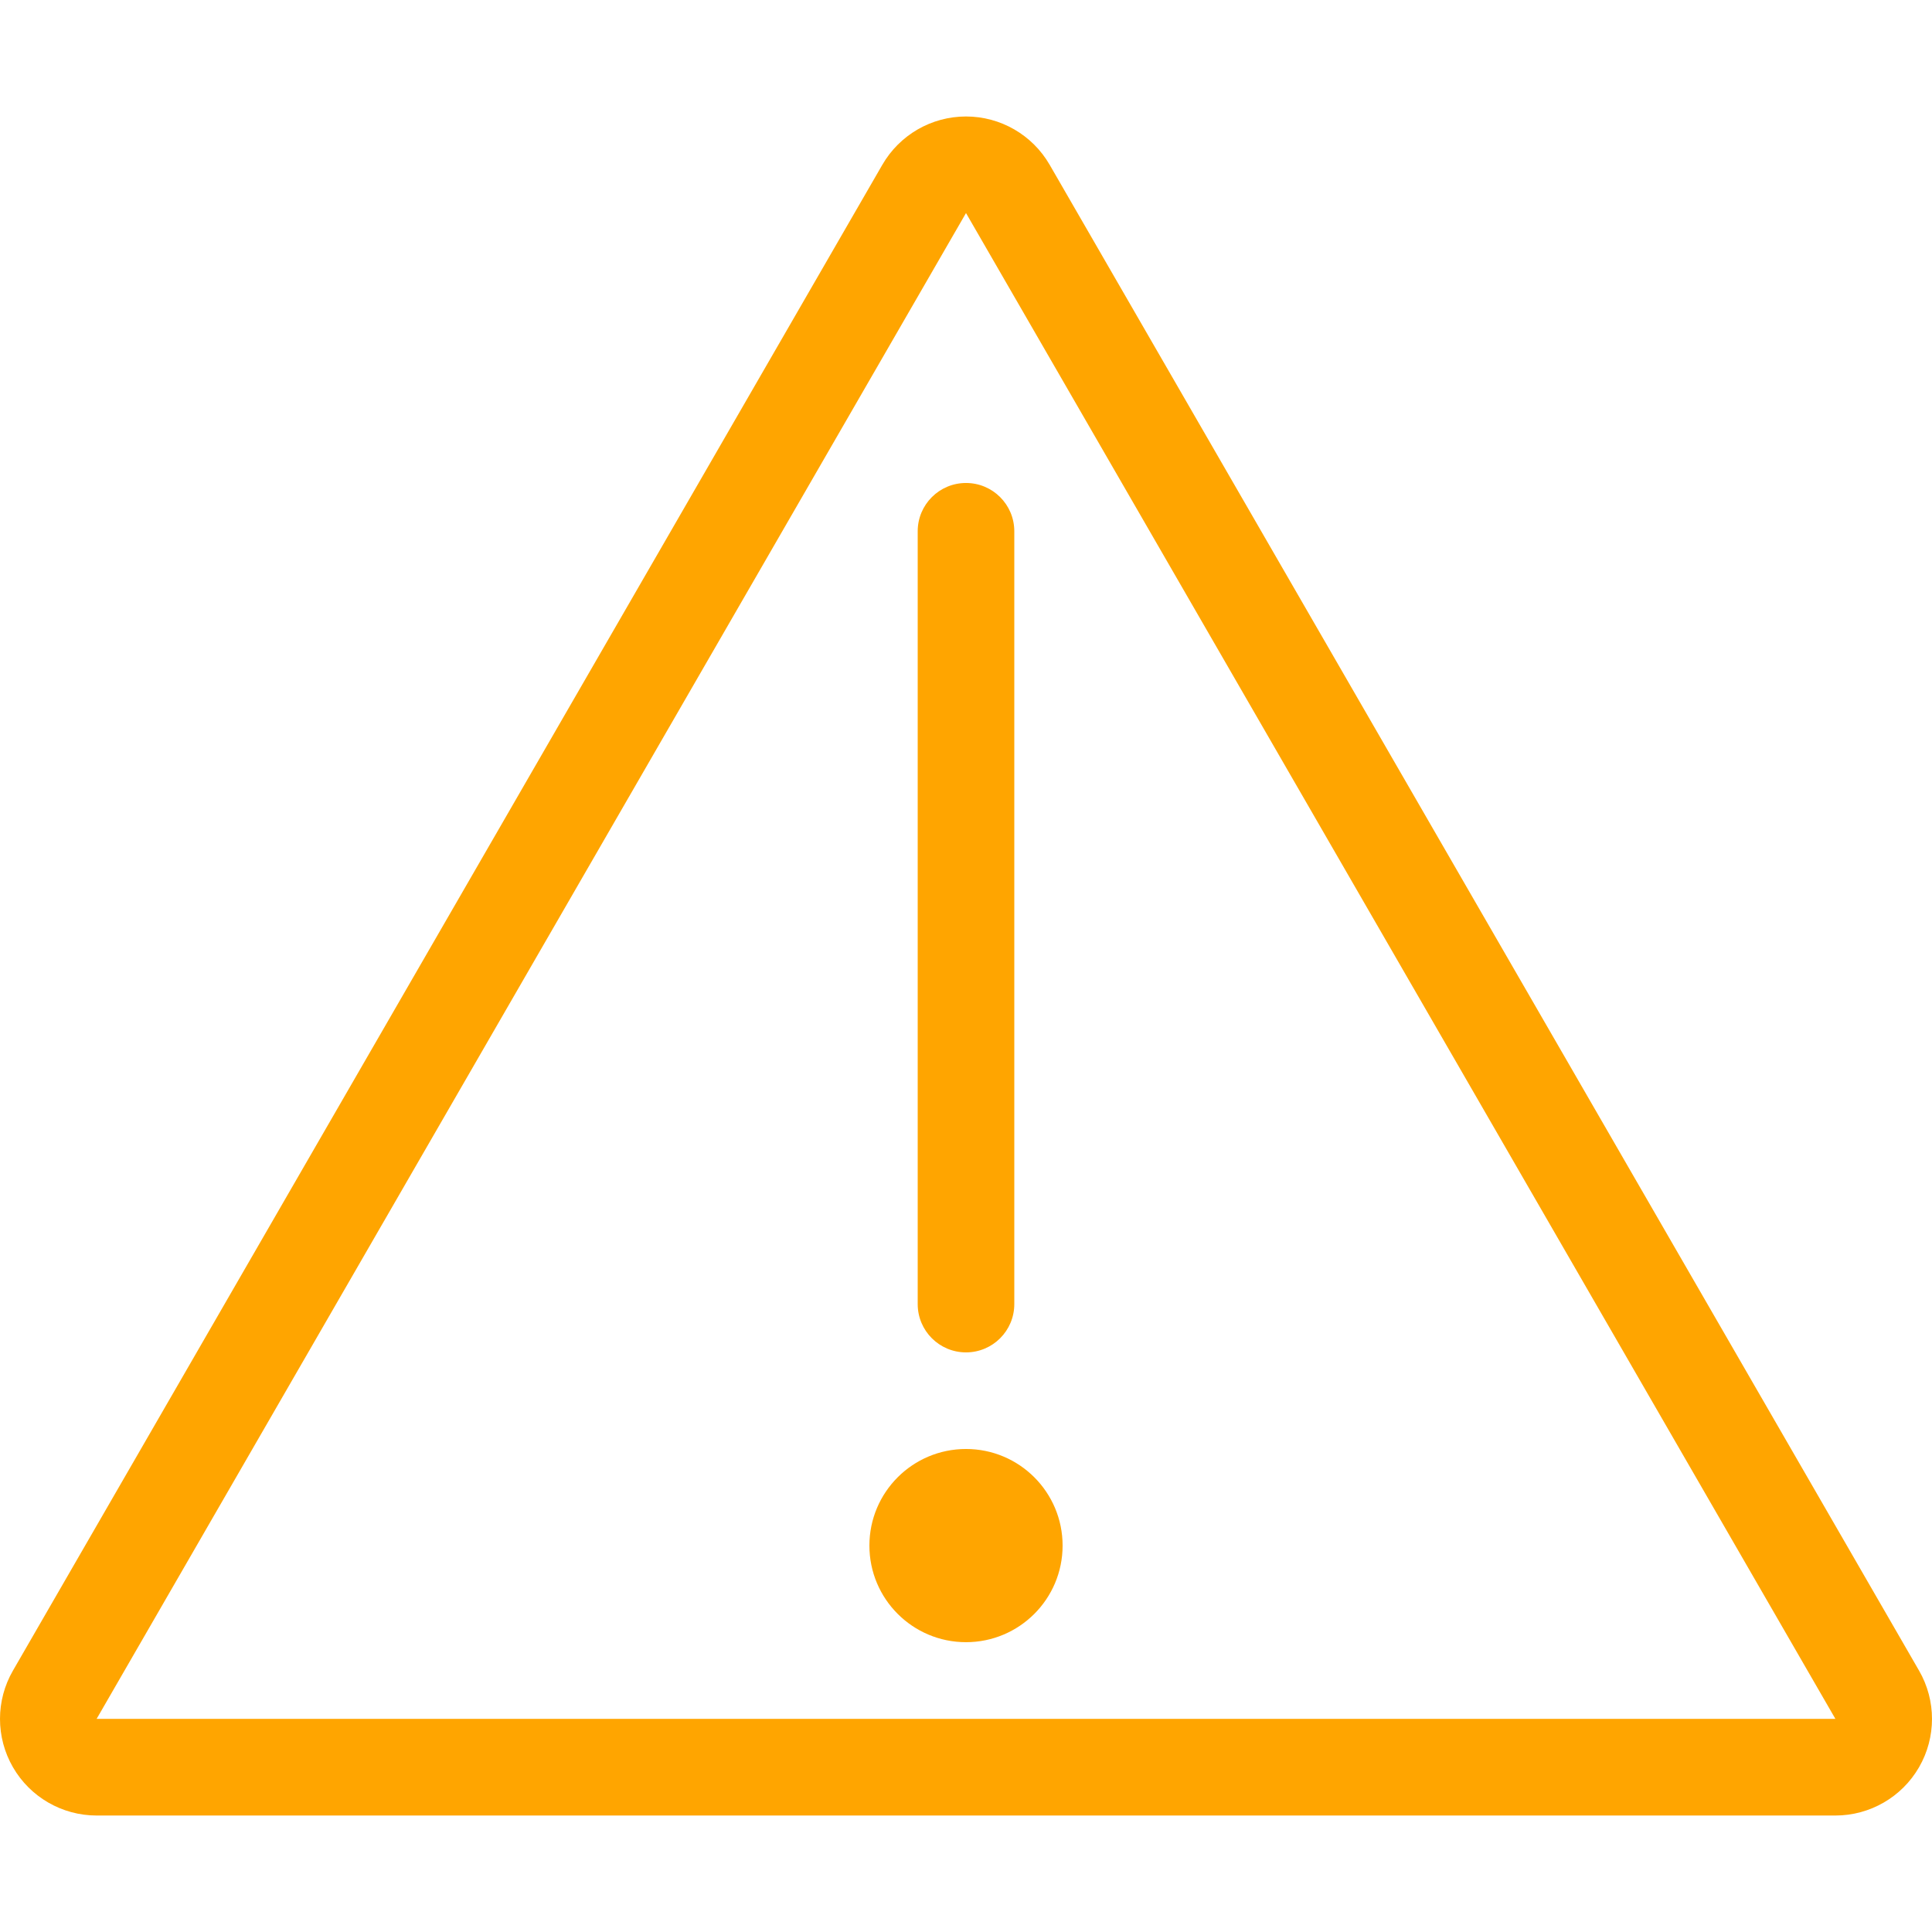 <svg width="48px" height="48px" version="1.1" id="Layer_1" xmlns="http://www.w3.org/2000/svg" xmlns:xlink="http://www.w3.org/1999/xlink" x="0px" y="0px"
	 viewBox="0 0 512 512" style="enable-background:new 0 0 512 512;" xml:space="preserve">
		<path fill="orange" d="M256,127.996c-7.074,0-12.8,5.726-12.8,12.8v204.8c0,7.074,5.726,12.8,12.8,12.8c7.074,0,12.8-5.726,12.8-12.8v-204.8
			C268.8,133.722,263.074,127.996,256,127.996z"/>
		<path fill="orange" d="M508.57,442.731L278.17,43.669c-4.574-7.919-13.022-12.8-22.17-12.8s-17.596,4.881-22.17,12.8L3.43,442.731
			c-4.574,7.919-4.574,17.681,0,25.6c4.574,7.919,13.022,12.8,22.17,12.8h460.8c9.148,0,17.596-4.881,22.17-12.8
			S513.143,450.65,508.57,442.731z M25.605,455.522L256,56.461l230.4,399.061H25.605z"/>
		<circle fill="orange" cx="256" cy="409.596" r="25.6"/>
</svg>
